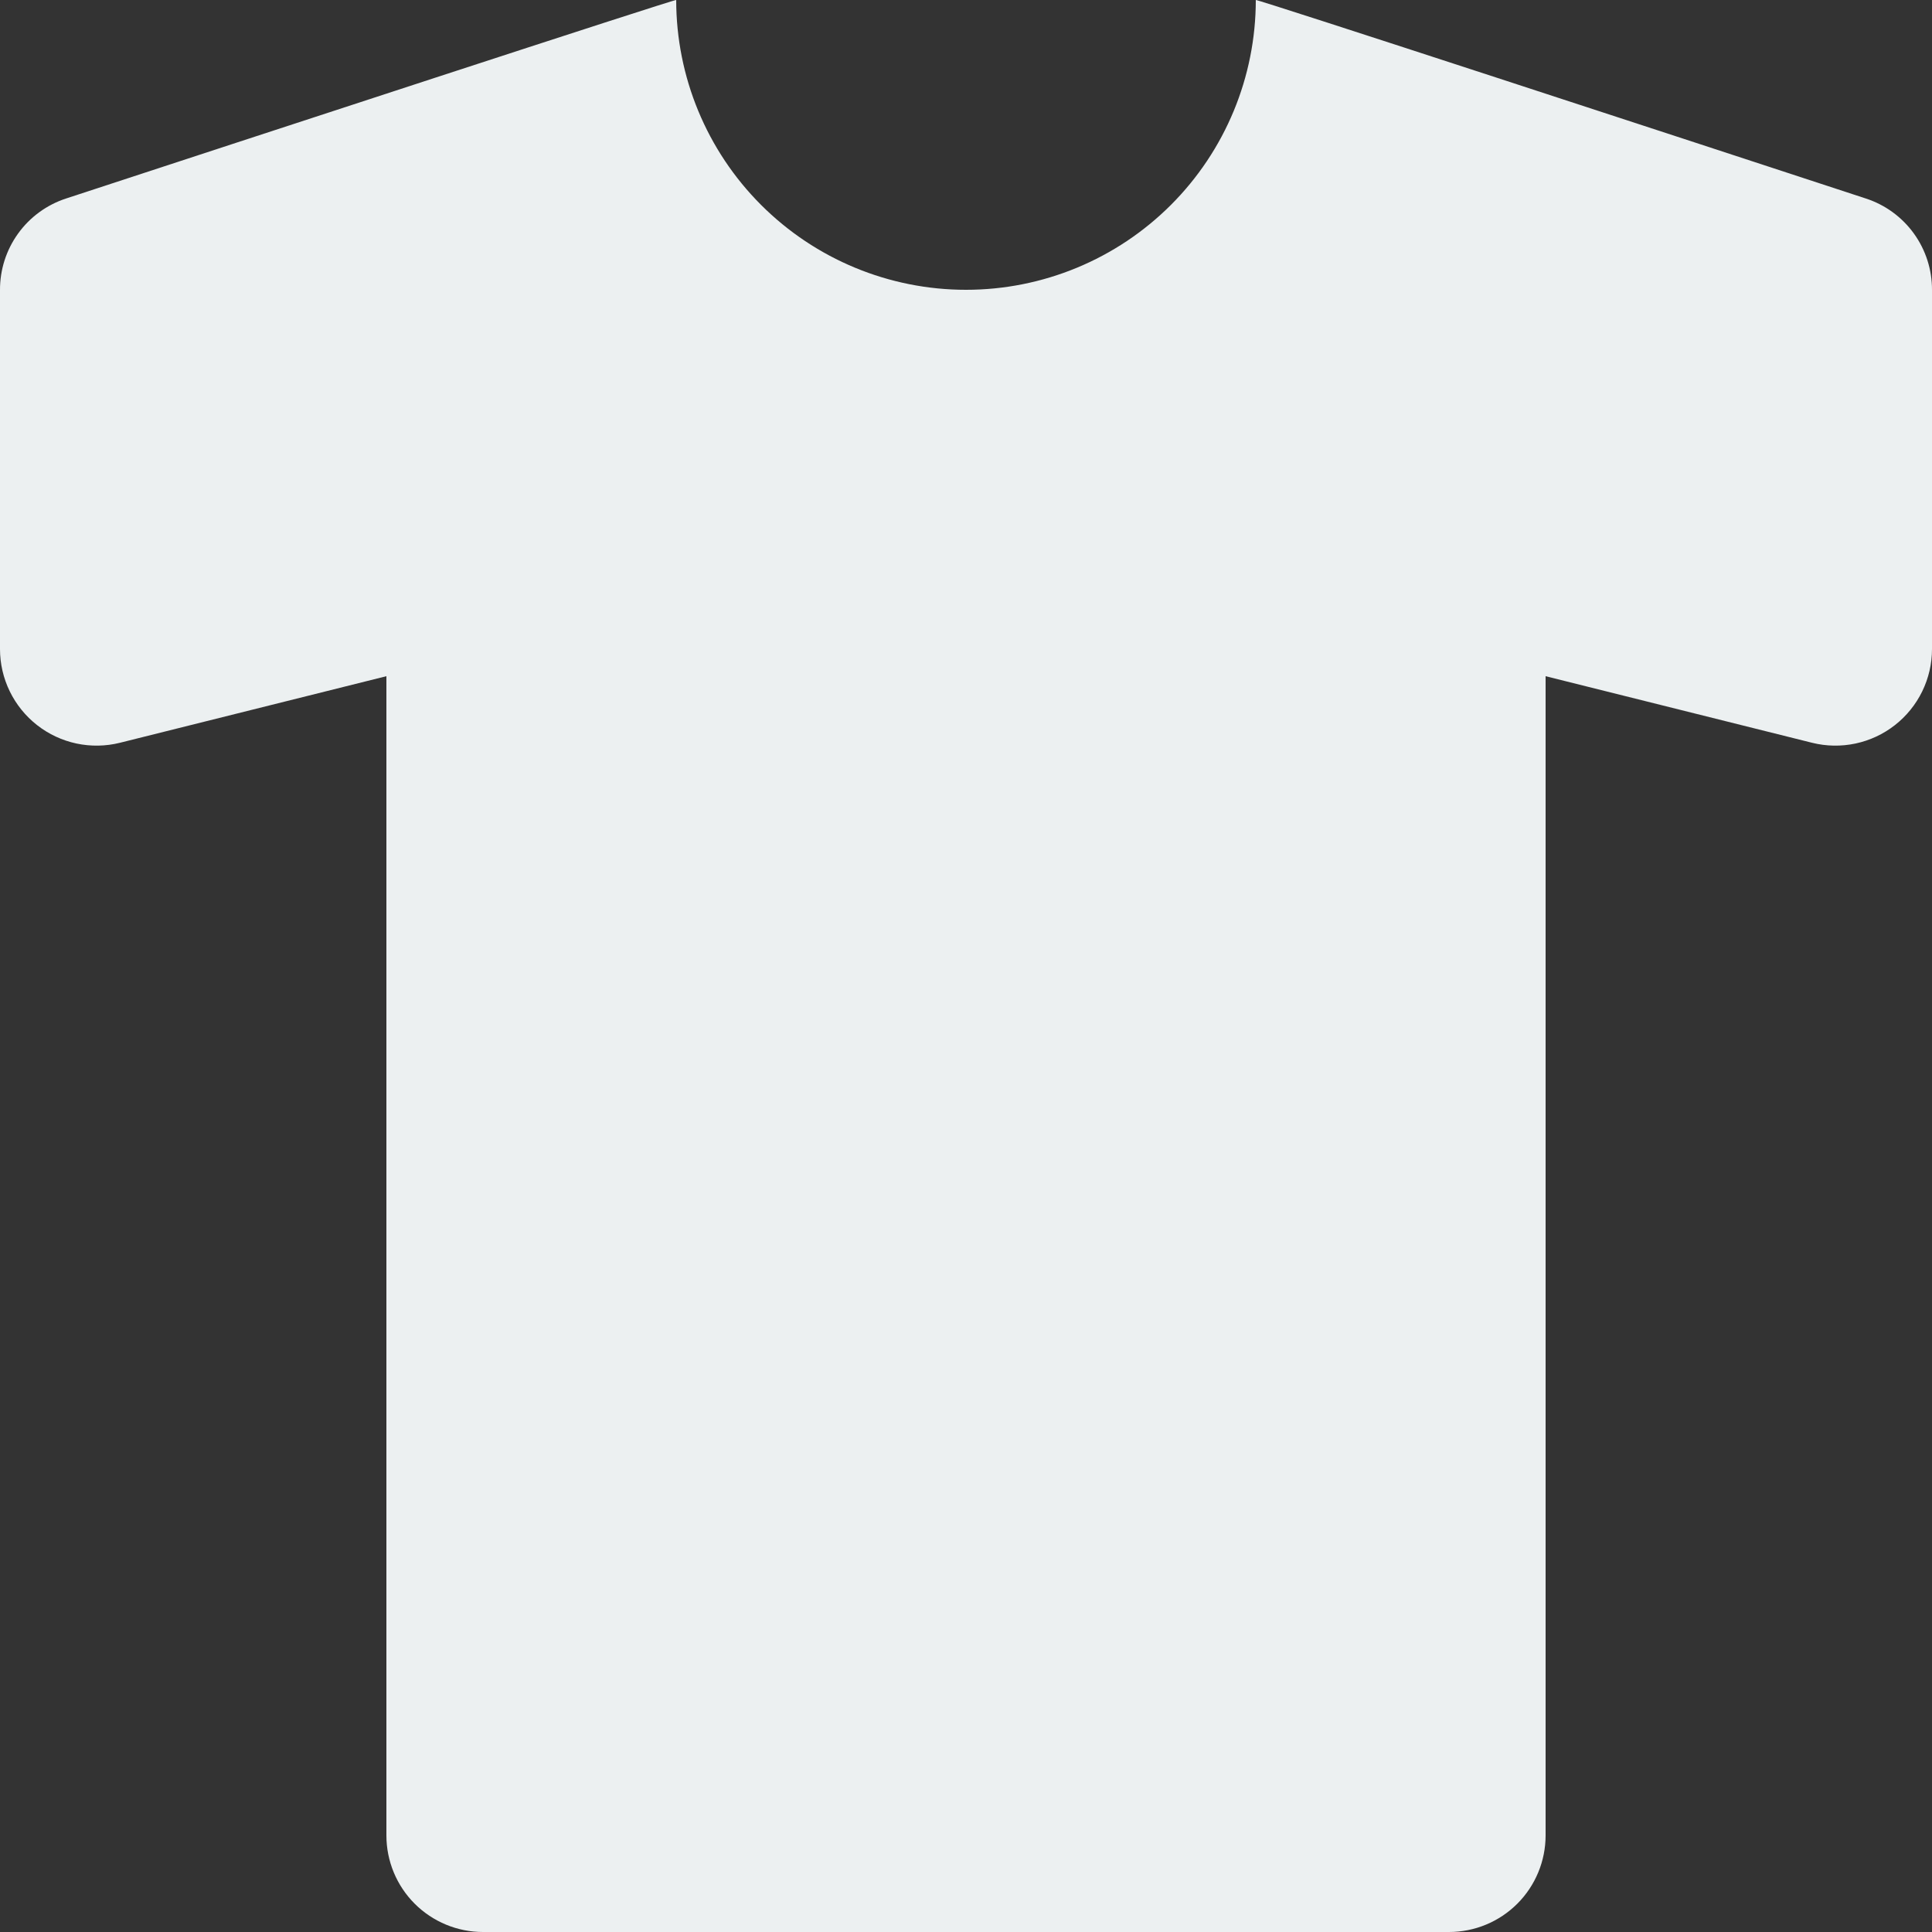 <svg width="75" height="75" viewBox="0 0 75 75" fill="none" xmlns="http://www.w3.org/2000/svg">
<rect x="0" y="0" width="75" height="75" fill="#333333" stroke="none"/>
<path d="M72.435 7.707C65.835 5.543 48.75 -0.056 48.75 0C48.75 2.984 47.565 5.846 45.455 7.955C43.345 10.065 40.484 11.25 37.5 11.25C34.516 11.25 31.655 10.065 29.545 7.955C27.435 5.846 26.25 2.984 26.25 0C26.25 -0.056 9.165 5.543 2.561 7.707C1.813 7.952 1.162 8.428 0.702 9.067C0.241 9.706 -0.004 10.474 5.41004e-05 11.262V25.197C0 25.766 0.13 26.328 0.38 26.84C0.63 27.352 0.993 27.8 1.442 28.151C1.891 28.502 2.414 28.745 2.971 28.864C3.528 28.982 4.105 28.972 4.658 28.834L15 26.25V71.25C15 72.245 15.395 73.199 16.098 73.902C16.802 74.605 17.756 75 18.75 75H56.25C57.245 75 58.198 74.605 58.902 73.902C59.605 73.199 60 72.245 60 71.25V26.25L70.343 28.834C70.895 28.972 71.472 28.982 72.029 28.864C72.586 28.745 73.109 28.502 73.558 28.151C74.007 27.8 74.37 27.352 74.62 26.84C74.87 26.328 75 25.766 75 25.197V11.262C75.004 10.474 74.758 9.705 74.297 9.066C73.836 8.427 73.184 7.951 72.435 7.707V7.707Z" fill="#ECF0F1"/>
</svg>
